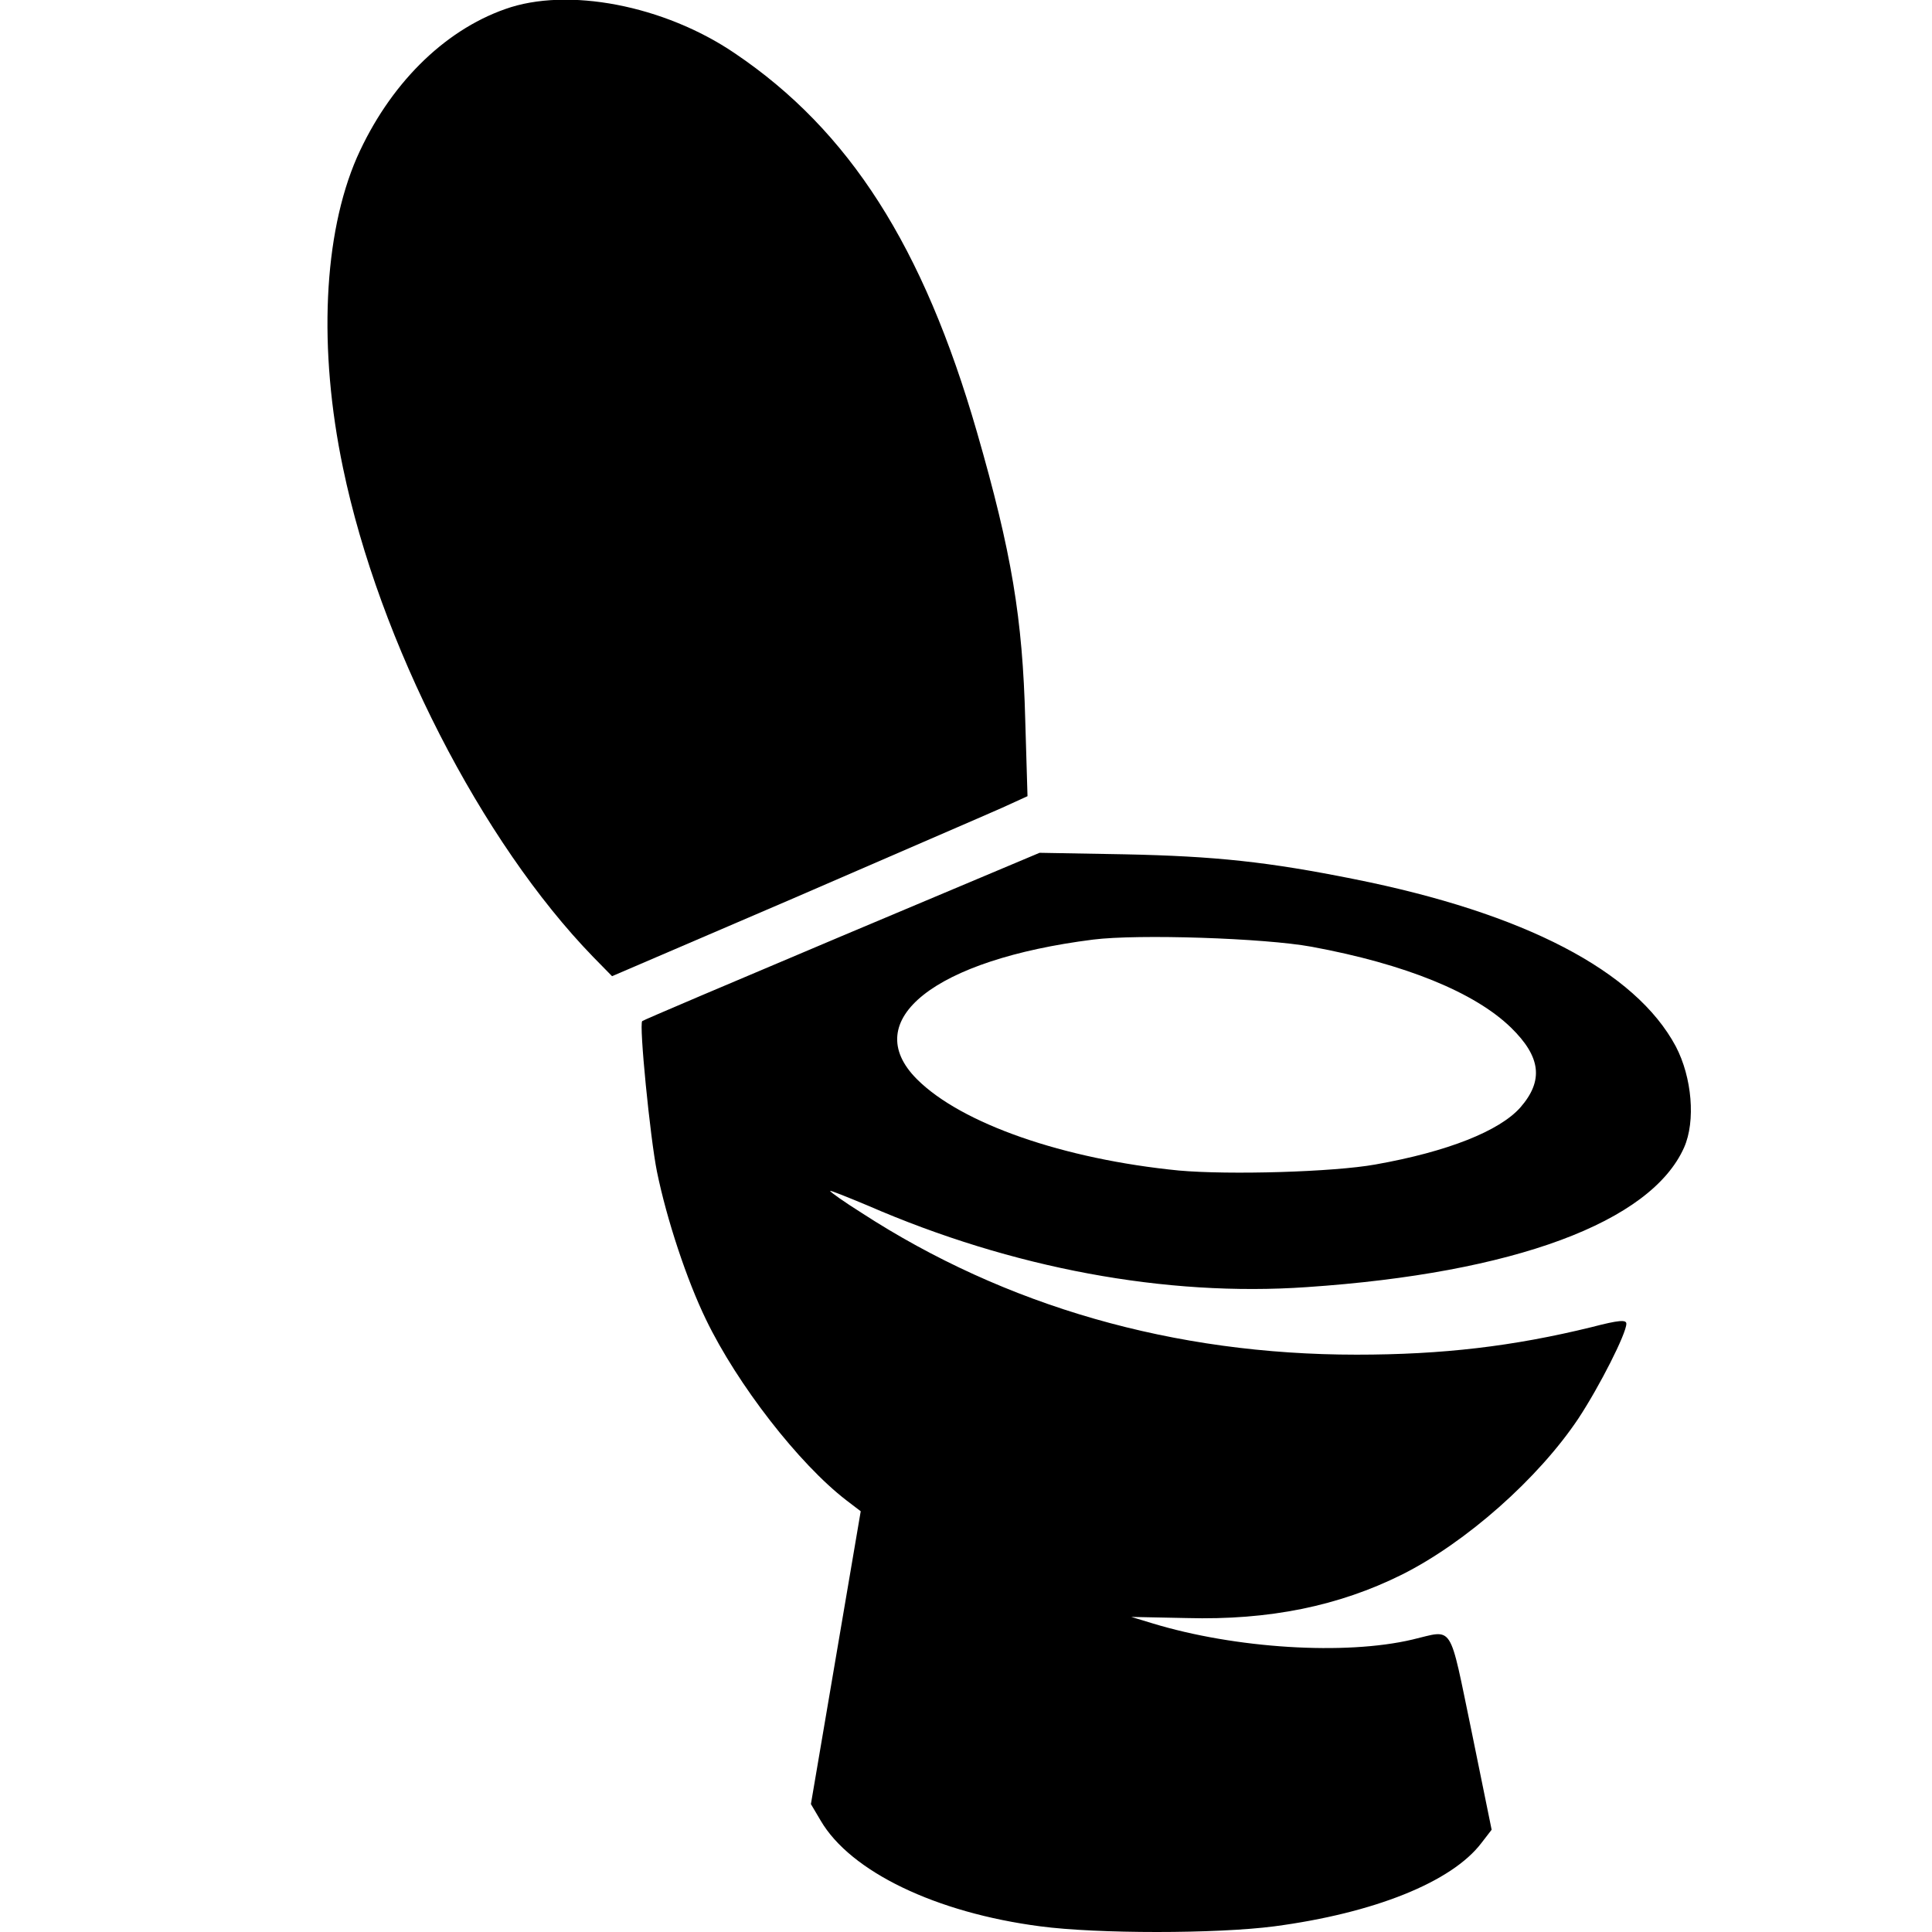 <?xml version="1.0" standalone="no"?>
<!DOCTYPE svg PUBLIC "-//W3C//DTD SVG 20010904//EN"
 "http://www.w3.org/TR/2001/REC-SVG-20010904/DTD/svg10.dtd">
<svg version="1.0" xmlns="http://www.w3.org/2000/svg"
 width="512pt" height="512pt" viewBox="0 0 512 512"
 preserveAspectRatio="xMidYMid meet">
<g transform="translate(0,512) scale(0.1,-0.1)"
fill="#000000" stroke="none">
<path d="M1339 5096 c-165 -58 -308 -202 -393 -393 -89 -204 -103 -508 -37
-823 96 -462 367 -991 663 -1296 l50 -51 482 207 c265 115 513 222 551 239
l68 31 -6 202 c-7 270 -36 444 -128 763 -142 492 -338 799 -642 1004 -187 127
-443 176 -608 117z"/>
<path d="M2230 2639 c-289 -122 -527 -223 -528 -225 -9 -7 21 -310 39 -399 26
-127 79 -287 130 -392 83 -172 246 -382 372 -479 l38 -29 -66 -388 -66 -388
26 -44 c79 -135 305 -244 582 -280 151 -20 466 -20 620 0 264 35 470 117 549
221 l27 35 -53 260 c-61 293 -46 270 -157 244 -178 -42 -469 -24 -689 43 l-56
17 147 -3 c219 -6 403 32 570 115 170 85 362 255 468 414 56 85 127 225 127
251 0 11 -19 10 -92 -9 -208 -51 -395 -73 -623 -73 -484 0 -930 128 -1312 376
-46 29 -83 55 -83 58 0 2 45 -16 100 -39 382 -166 789 -242 1163 -216 549 37
912 172 1000 370 31 70 21 186 -22 268 -107 200 -401 353 -851 443 -229 46
-368 61 -610 66 l-225 4 -525 -221z m1246 -28 c249 -46 432 -121 528 -214 80
-78 87 -141 25 -212 -55 -62 -192 -117 -384 -151 -111 -20 -387 -28 -521 -16
-305 30 -576 124 -694 242 -156 156 47 317 467 370 119 15 454 4 579 -19z"/>
</g>
</svg>
